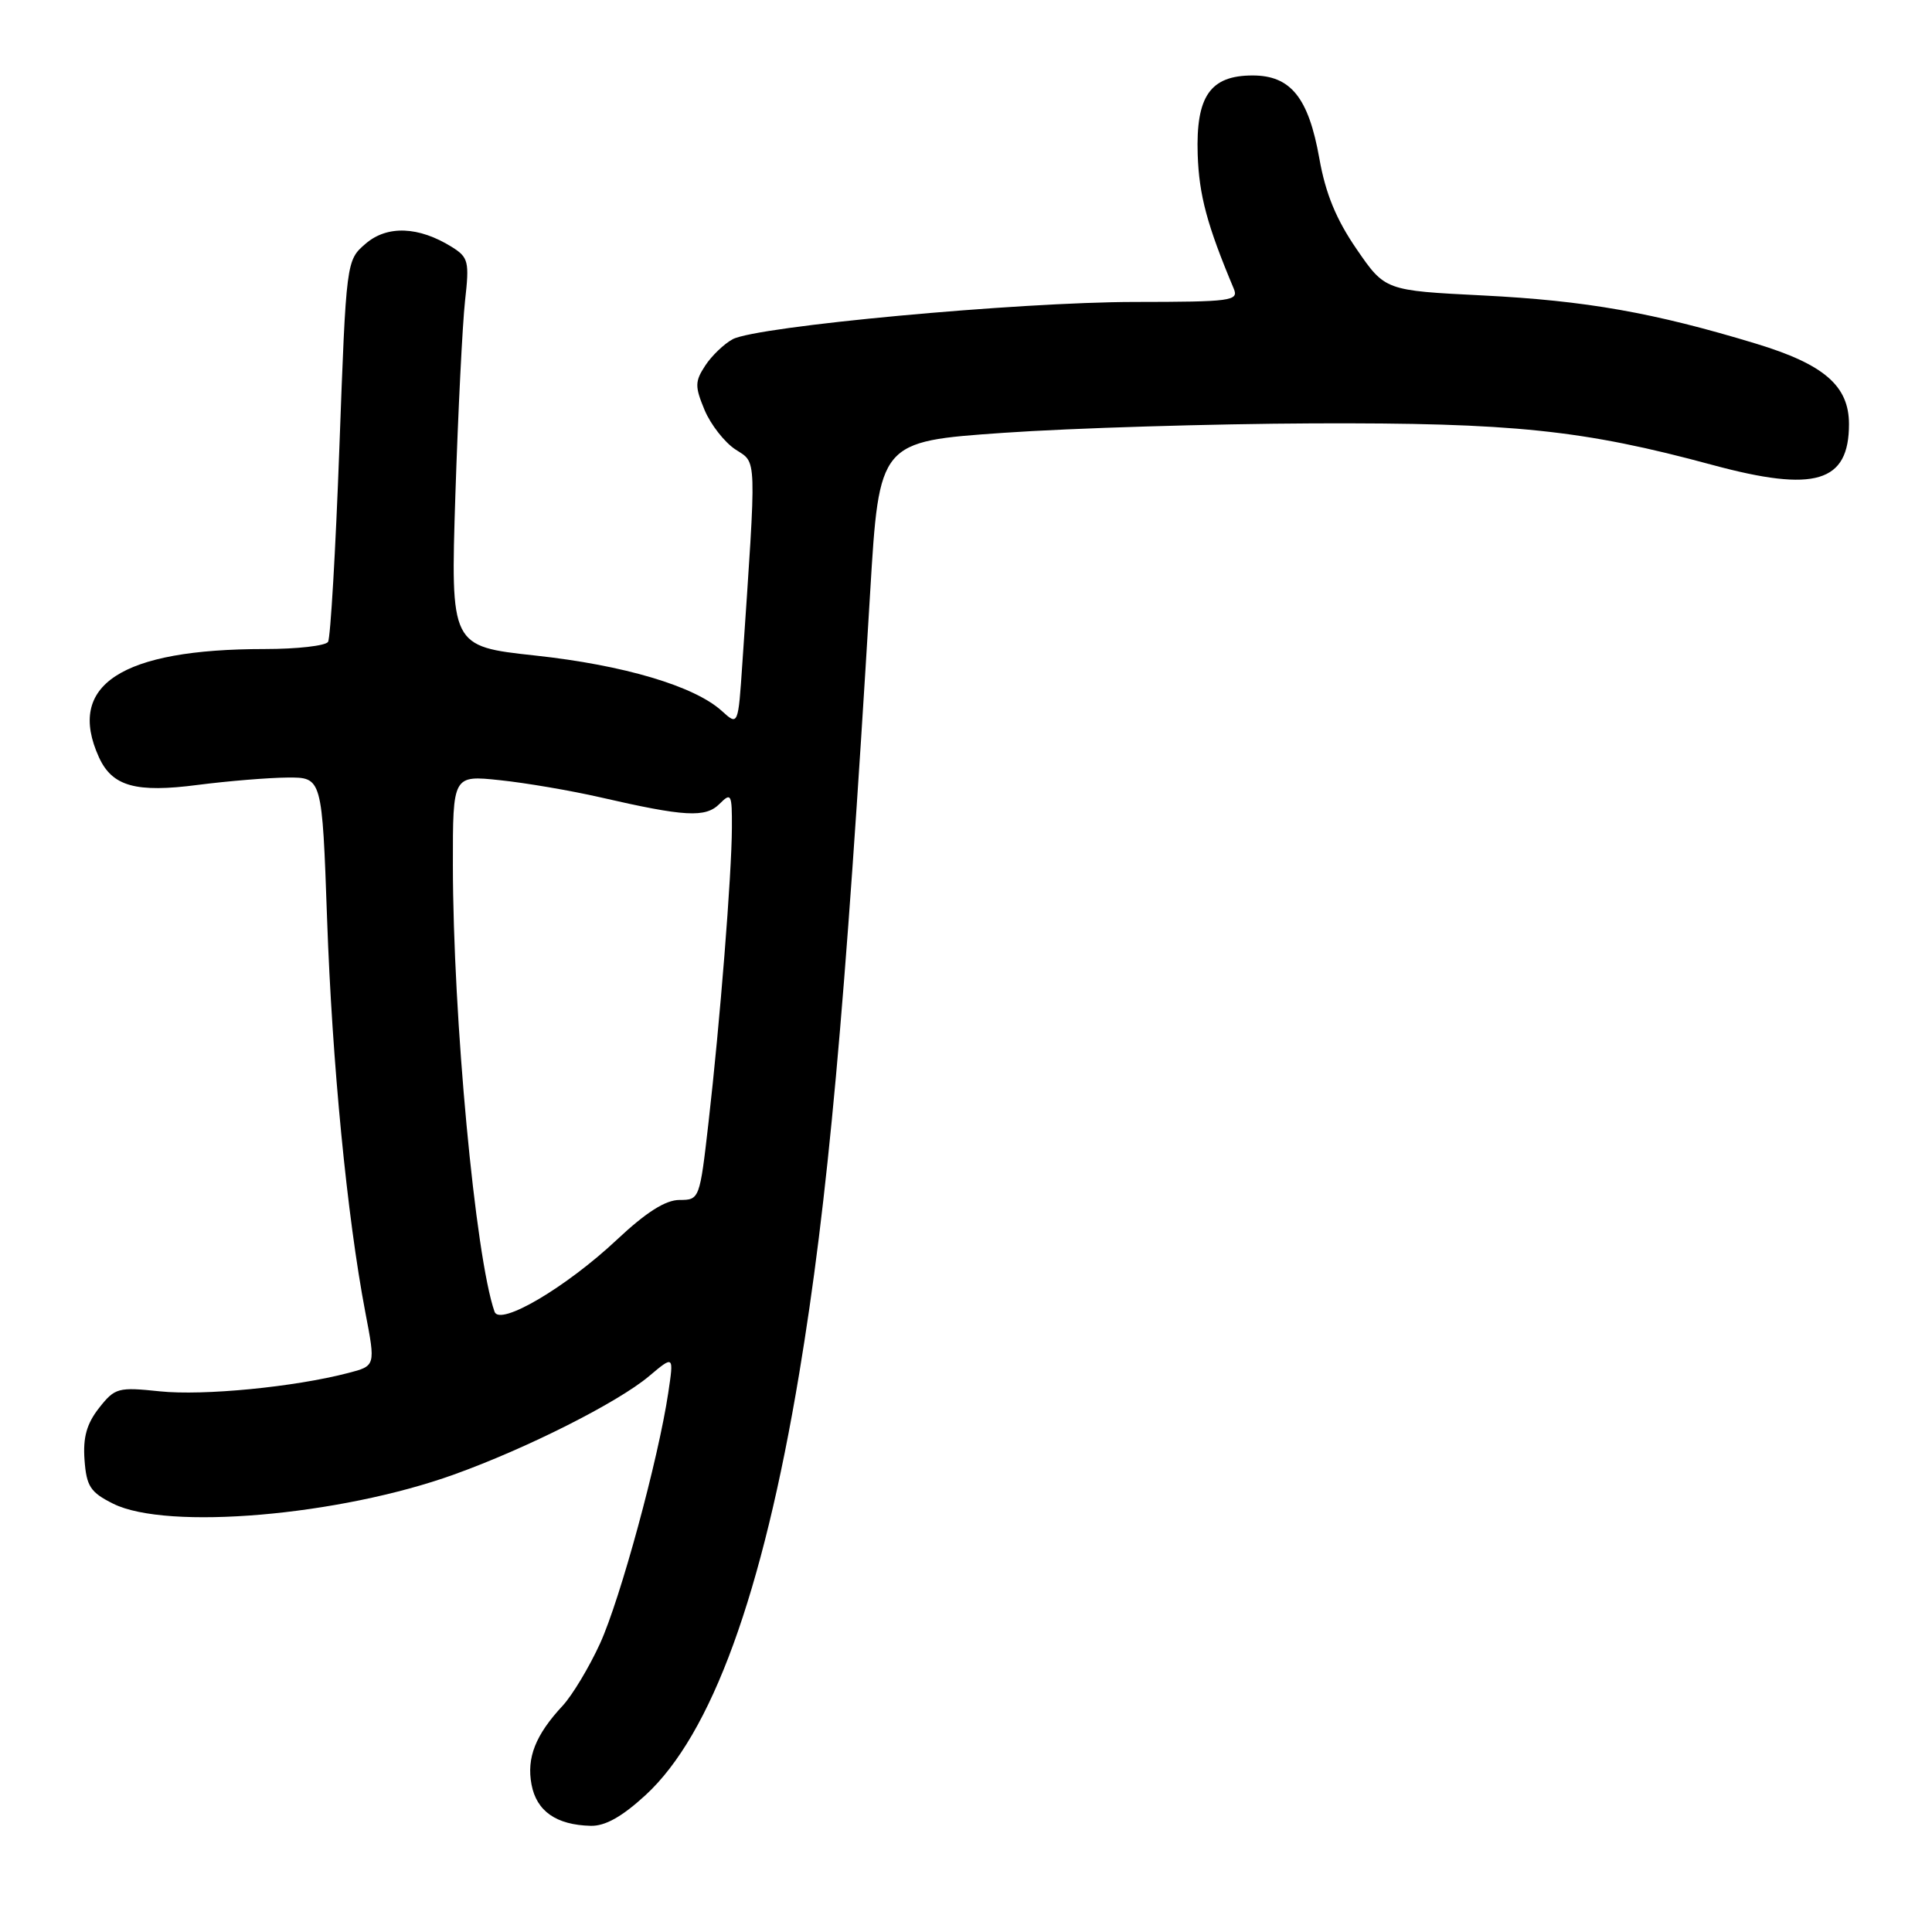 <?xml version="1.0" encoding="UTF-8" standalone="no"?>
<!DOCTYPE svg PUBLIC "-//W3C//DTD SVG 1.1//EN" "http://www.w3.org/Graphics/SVG/1.1/DTD/svg11.dtd" >
<svg xmlns="http://www.w3.org/2000/svg" xmlns:xlink="http://www.w3.org/1999/xlink" version="1.1" viewBox="0 0 256 256">
 <g >
 <path fill="currentColor"
d=" M 85.55 237.85 C 94.28 229.80 101.03 211.26 105.90 182.00 C 109.69 159.17 111.96 134.24 115.30 78.50 C 116.50 58.50 116.50 58.50 133.00 57.35 C 142.07 56.72 160.53 56.16 174.00 56.10 C 200.49 56.00 209.77 56.97 226.92 61.61 C 240.50 65.28 245.00 63.94 245.00 56.20 C 245.00 51.13 241.71 48.28 232.69 45.54 C 219.12 41.42 210.16 39.84 196.51 39.15 C 183.53 38.50 183.53 38.50 179.75 33.00 C 177.05 29.07 175.64 25.64 174.82 21.00 C 173.39 12.94 171.03 10.00 165.98 10.00 C 160.36 10.00 158.45 12.75 158.70 20.47 C 158.88 25.86 159.94 29.83 163.48 38.25 C 164.16 39.87 163.17 40.00 150.36 40.01 C 134.88 40.02 100.31 43.23 97.08 44.95 C 95.94 45.57 94.30 47.14 93.45 48.44 C 92.07 50.55 92.06 51.20 93.36 54.33 C 94.17 56.26 96.01 58.61 97.44 59.55 C 100.32 61.44 100.27 59.82 98.37 87.83 C 97.81 96.17 97.81 96.17 95.65 94.21 C 92.03 90.91 82.67 88.13 70.91 86.86 C 59.70 85.64 59.70 85.64 60.34 65.57 C 60.70 54.53 61.28 42.96 61.62 39.86 C 62.21 34.66 62.07 34.10 59.88 32.73 C 55.49 29.99 51.31 29.83 48.46 32.28 C 45.88 34.50 45.88 34.50 44.97 59.30 C 44.47 72.94 43.79 84.52 43.47 85.05 C 43.15 85.57 39.37 86.00 35.08 86.00 C 16.05 86.00 8.75 90.77 13.11 100.34 C 14.87 104.20 18.00 105.08 26.24 104.00 C 30.23 103.49 35.57 103.05 38.09 103.03 C 42.68 103.00 42.68 103.00 43.34 121.75 C 44.01 140.84 45.98 161.14 48.41 173.90 C 49.77 180.99 49.77 180.99 46.13 181.93 C 39.02 183.79 26.95 184.96 21.19 184.36 C 15.64 183.78 15.23 183.89 13.12 186.57 C 11.49 188.65 10.98 190.46 11.20 193.45 C 11.46 196.95 11.97 197.74 15.00 199.25 C 22.11 202.80 44.96 200.85 60.16 195.38 C 69.78 191.93 81.85 185.84 85.99 182.36 C 89.29 179.58 89.29 179.58 88.55 184.54 C 87.23 193.38 82.19 211.90 79.51 217.77 C 78.07 220.92 75.84 224.62 74.57 226.00 C 70.95 229.89 69.76 232.91 70.43 236.46 C 71.09 239.99 73.71 241.82 78.27 241.93 C 80.19 241.98 82.43 240.72 85.55 237.85 Z  M 65.53 173.81 C 62.98 166.54 60.02 134.77 60.01 114.61 C 60.00 102.72 60.00 102.72 66.25 103.38 C 69.69 103.74 75.65 104.76 79.50 105.64 C 90.77 108.23 93.48 108.38 95.34 106.52 C 96.89 104.97 97.00 105.19 96.98 109.68 C 96.96 115.83 95.40 135.50 93.88 148.75 C 92.72 158.90 92.68 159.00 90.04 159.00 C 88.19 159.00 85.63 160.62 81.76 164.25 C 75.00 170.60 66.21 175.77 65.53 173.81 Z "/>
</g>
</svg>